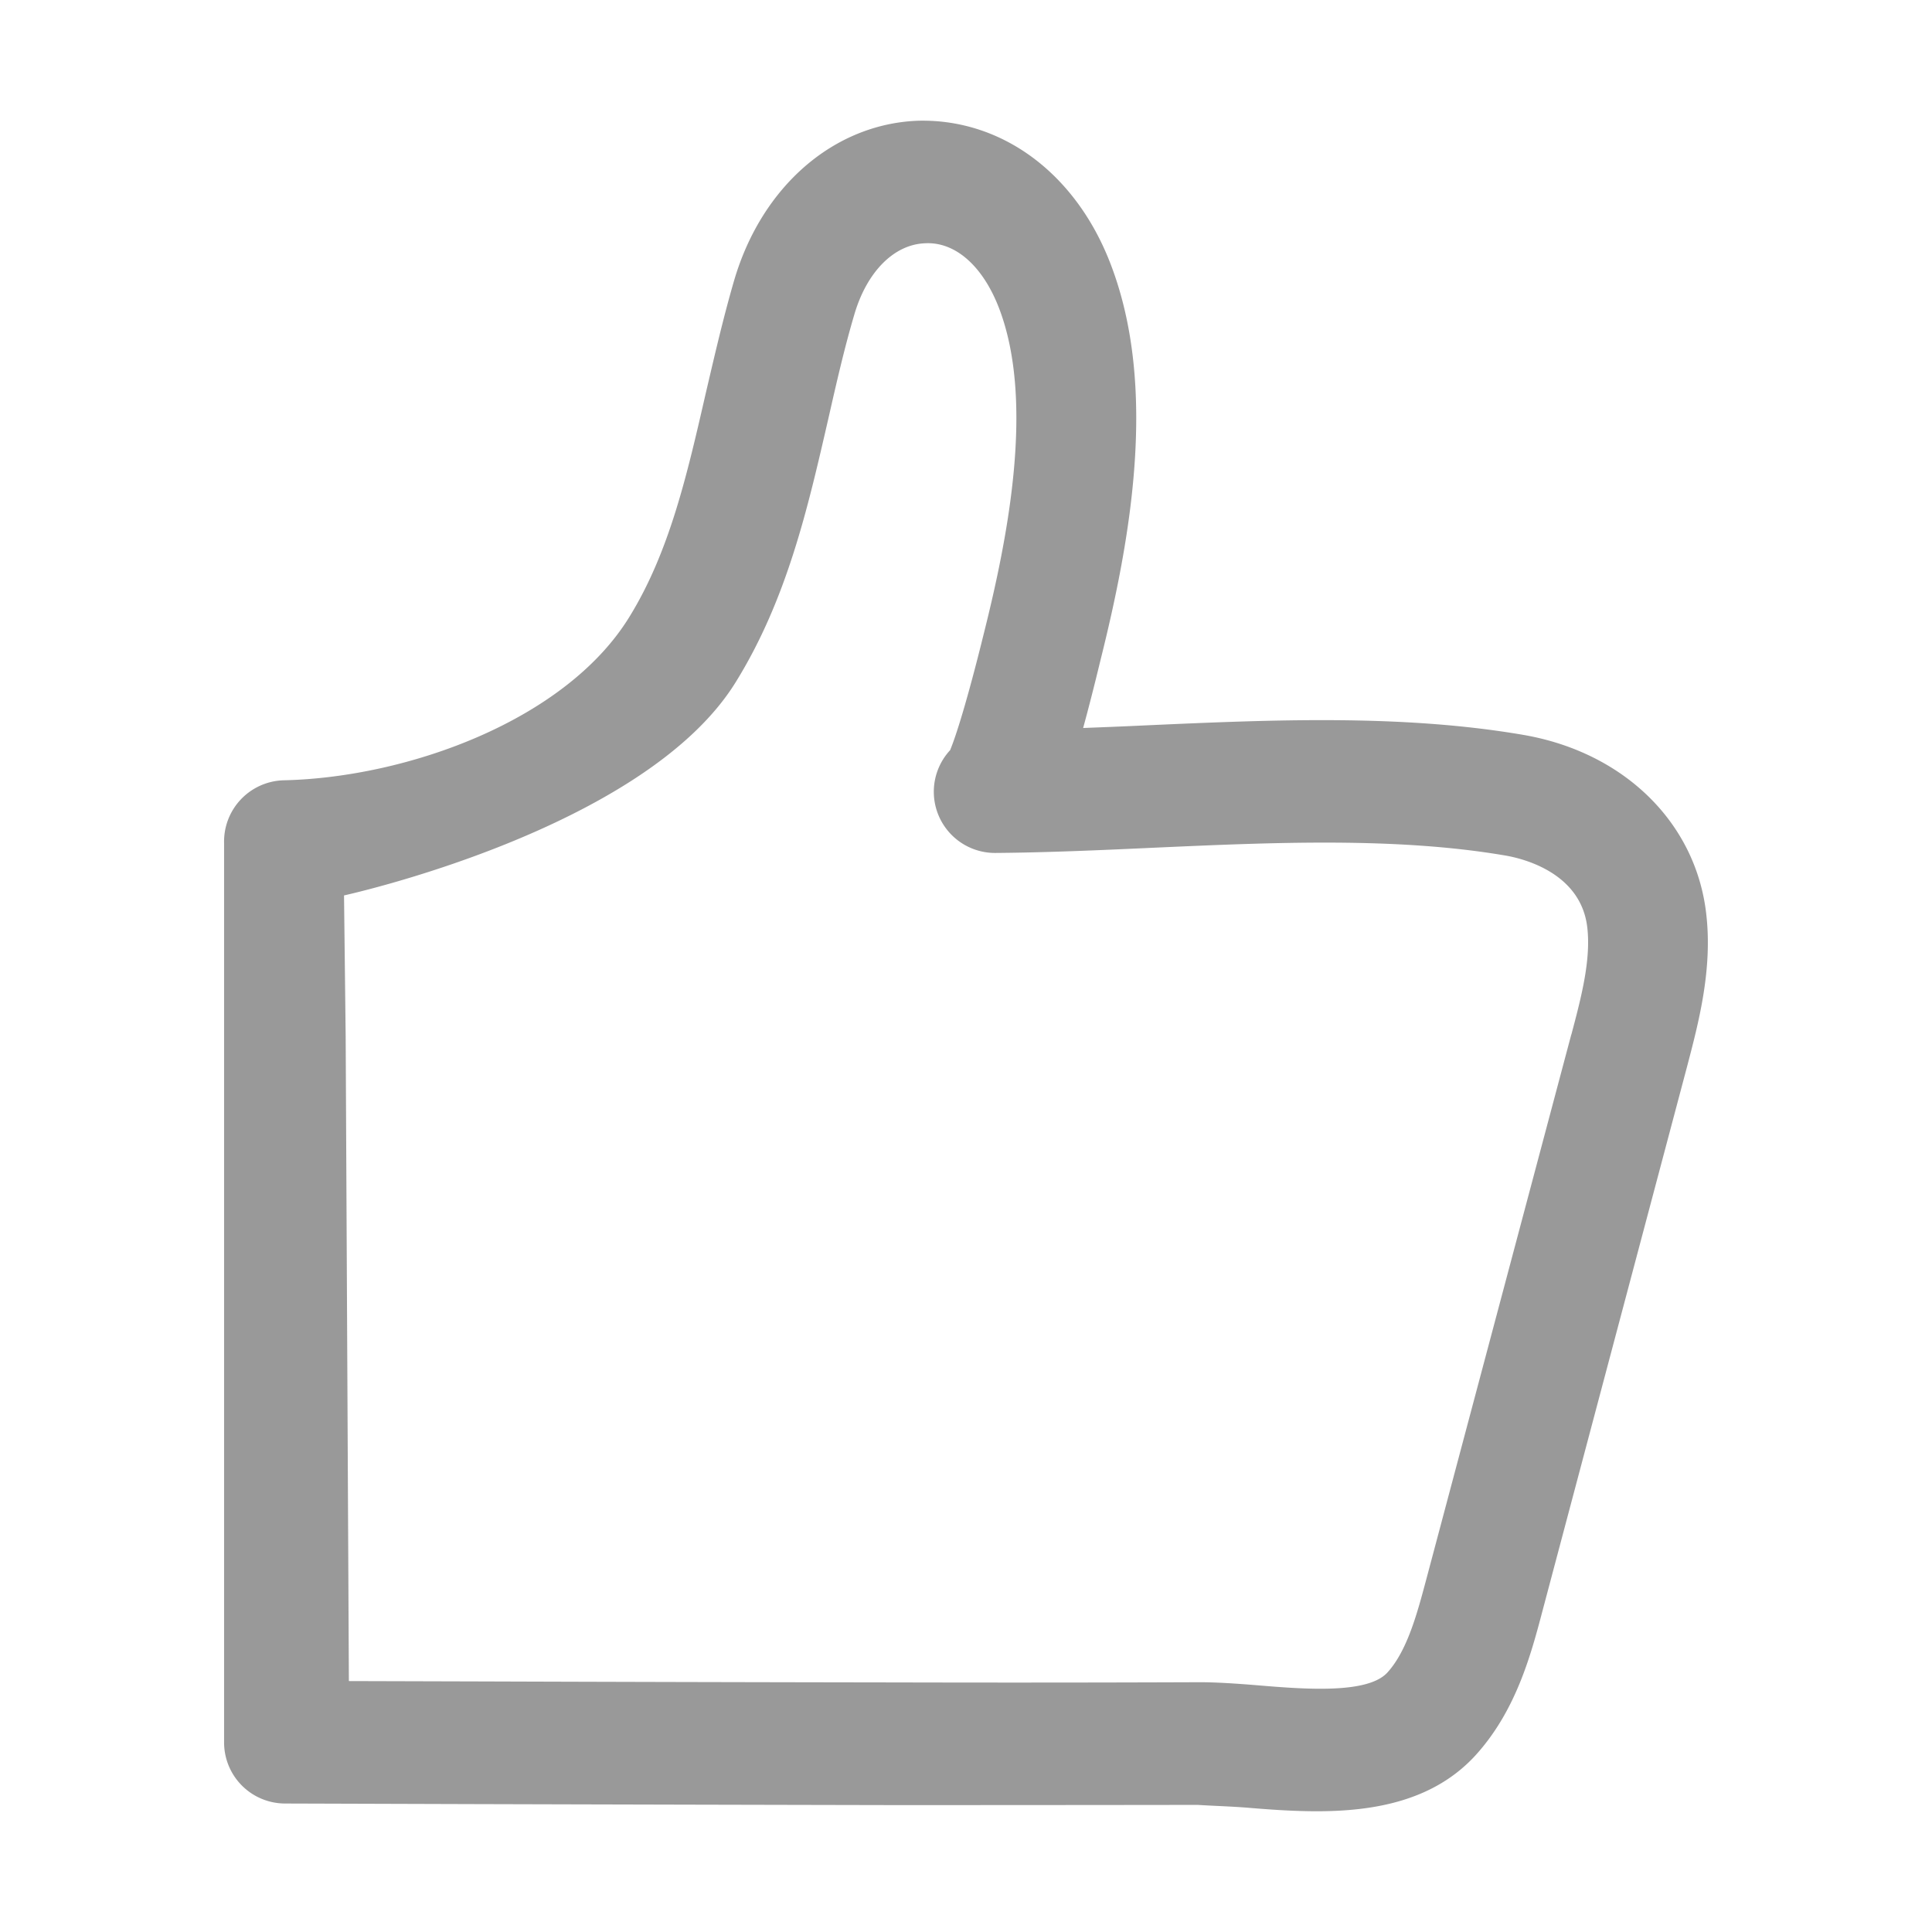 <?xml version="1.0" standalone="no"?><!DOCTYPE svg PUBLIC "-//W3C//DTD SVG 1.1//EN" "http://www.w3.org/Graphics/SVG/1.1/DTD/svg11.dtd"><svg t="1524049031560" class="icon" style="" viewBox="0 0 1024 1024" version="1.1" xmlns="http://www.w3.org/2000/svg" p-id="1039" xmlns:xlink="http://www.w3.org/1999/xlink" width="200" height="200"><defs><style type="text/css"></style></defs><path d="M904.32 484.2c-5.58-48.34-43.7-85.55-97-94.71-64.65-11.07-133.83-8-200.69-5-11.05 0.53-21.91 0.95-32.54 1.36 2.85-10.43 5.9-22.34 9.16-35.82 15.79-63.21 30.64-144.13 5.48-209.87C570.12 91.42 530.53 62.77 486.3 64c-44.43 1.79-82.44 34.76-97.09 84.28-5.79 19.81-10.42 40-15 59.53-10 43.62-19.34 84.81-40.82 119.47-33.91 54.79-117.72 84.81-182.9 86.29a32.47 32.47 0 0 0-31.72 33.19v476.69a32.37 32.37 0 0 0 32.33 32.45l100.24 0.31q111 0.31 222.18 0.53 80.71 0 161.32-0.11c8 0.53 16.74 0.74 26.12 1.47 11.38 0.95 24 1.9 37 1.9 30.08 0 62-5.37 84.24-29.81 21.27-23.5 29.17-52.89 35.38-76.49l76.65-288.57c5.99-22.89 13.58-51.33 10.09-80.93z m-71.52 64.18L756 836.94c-4.74 17.7-10 37.83-20.64 49.52-10.42 11.48-43.8 8.85-68.12 6.84-11.27-0.95-22.43-1.69-31.38-1.69q-80.57 0.31-161 0.11-111-0.16-222.07-0.53l-67.88-0.19-1.7-341.63-0.87-74.78s159.15-34.7 207.58-113c27.17-43.83 38.22-92.29 49-139.18 4.43-19.49 8.59-37.83 13.9-55.74 6.63-22.65 21.06-37.09 37.38-37.72 16.21-0.95 30.85 12.23 39.38 34.56 18.84 49.42 4.63 121.27-8 171.73-8.95 36.34-15 55.21-18 62.37a32.43 32.43 0 0 0 23.8 54.47h0.21c27.28-0.21 55.7-1.47 83.29-2.74 63.49-2.85 129.09-5.79 186.93 4.1 9.37 1.58 40.12 9.06 43.49 38.14 2 17.38-3.3 37.4-8.45 56.79z" fill="#999999" p-id="1040"></path></svg>